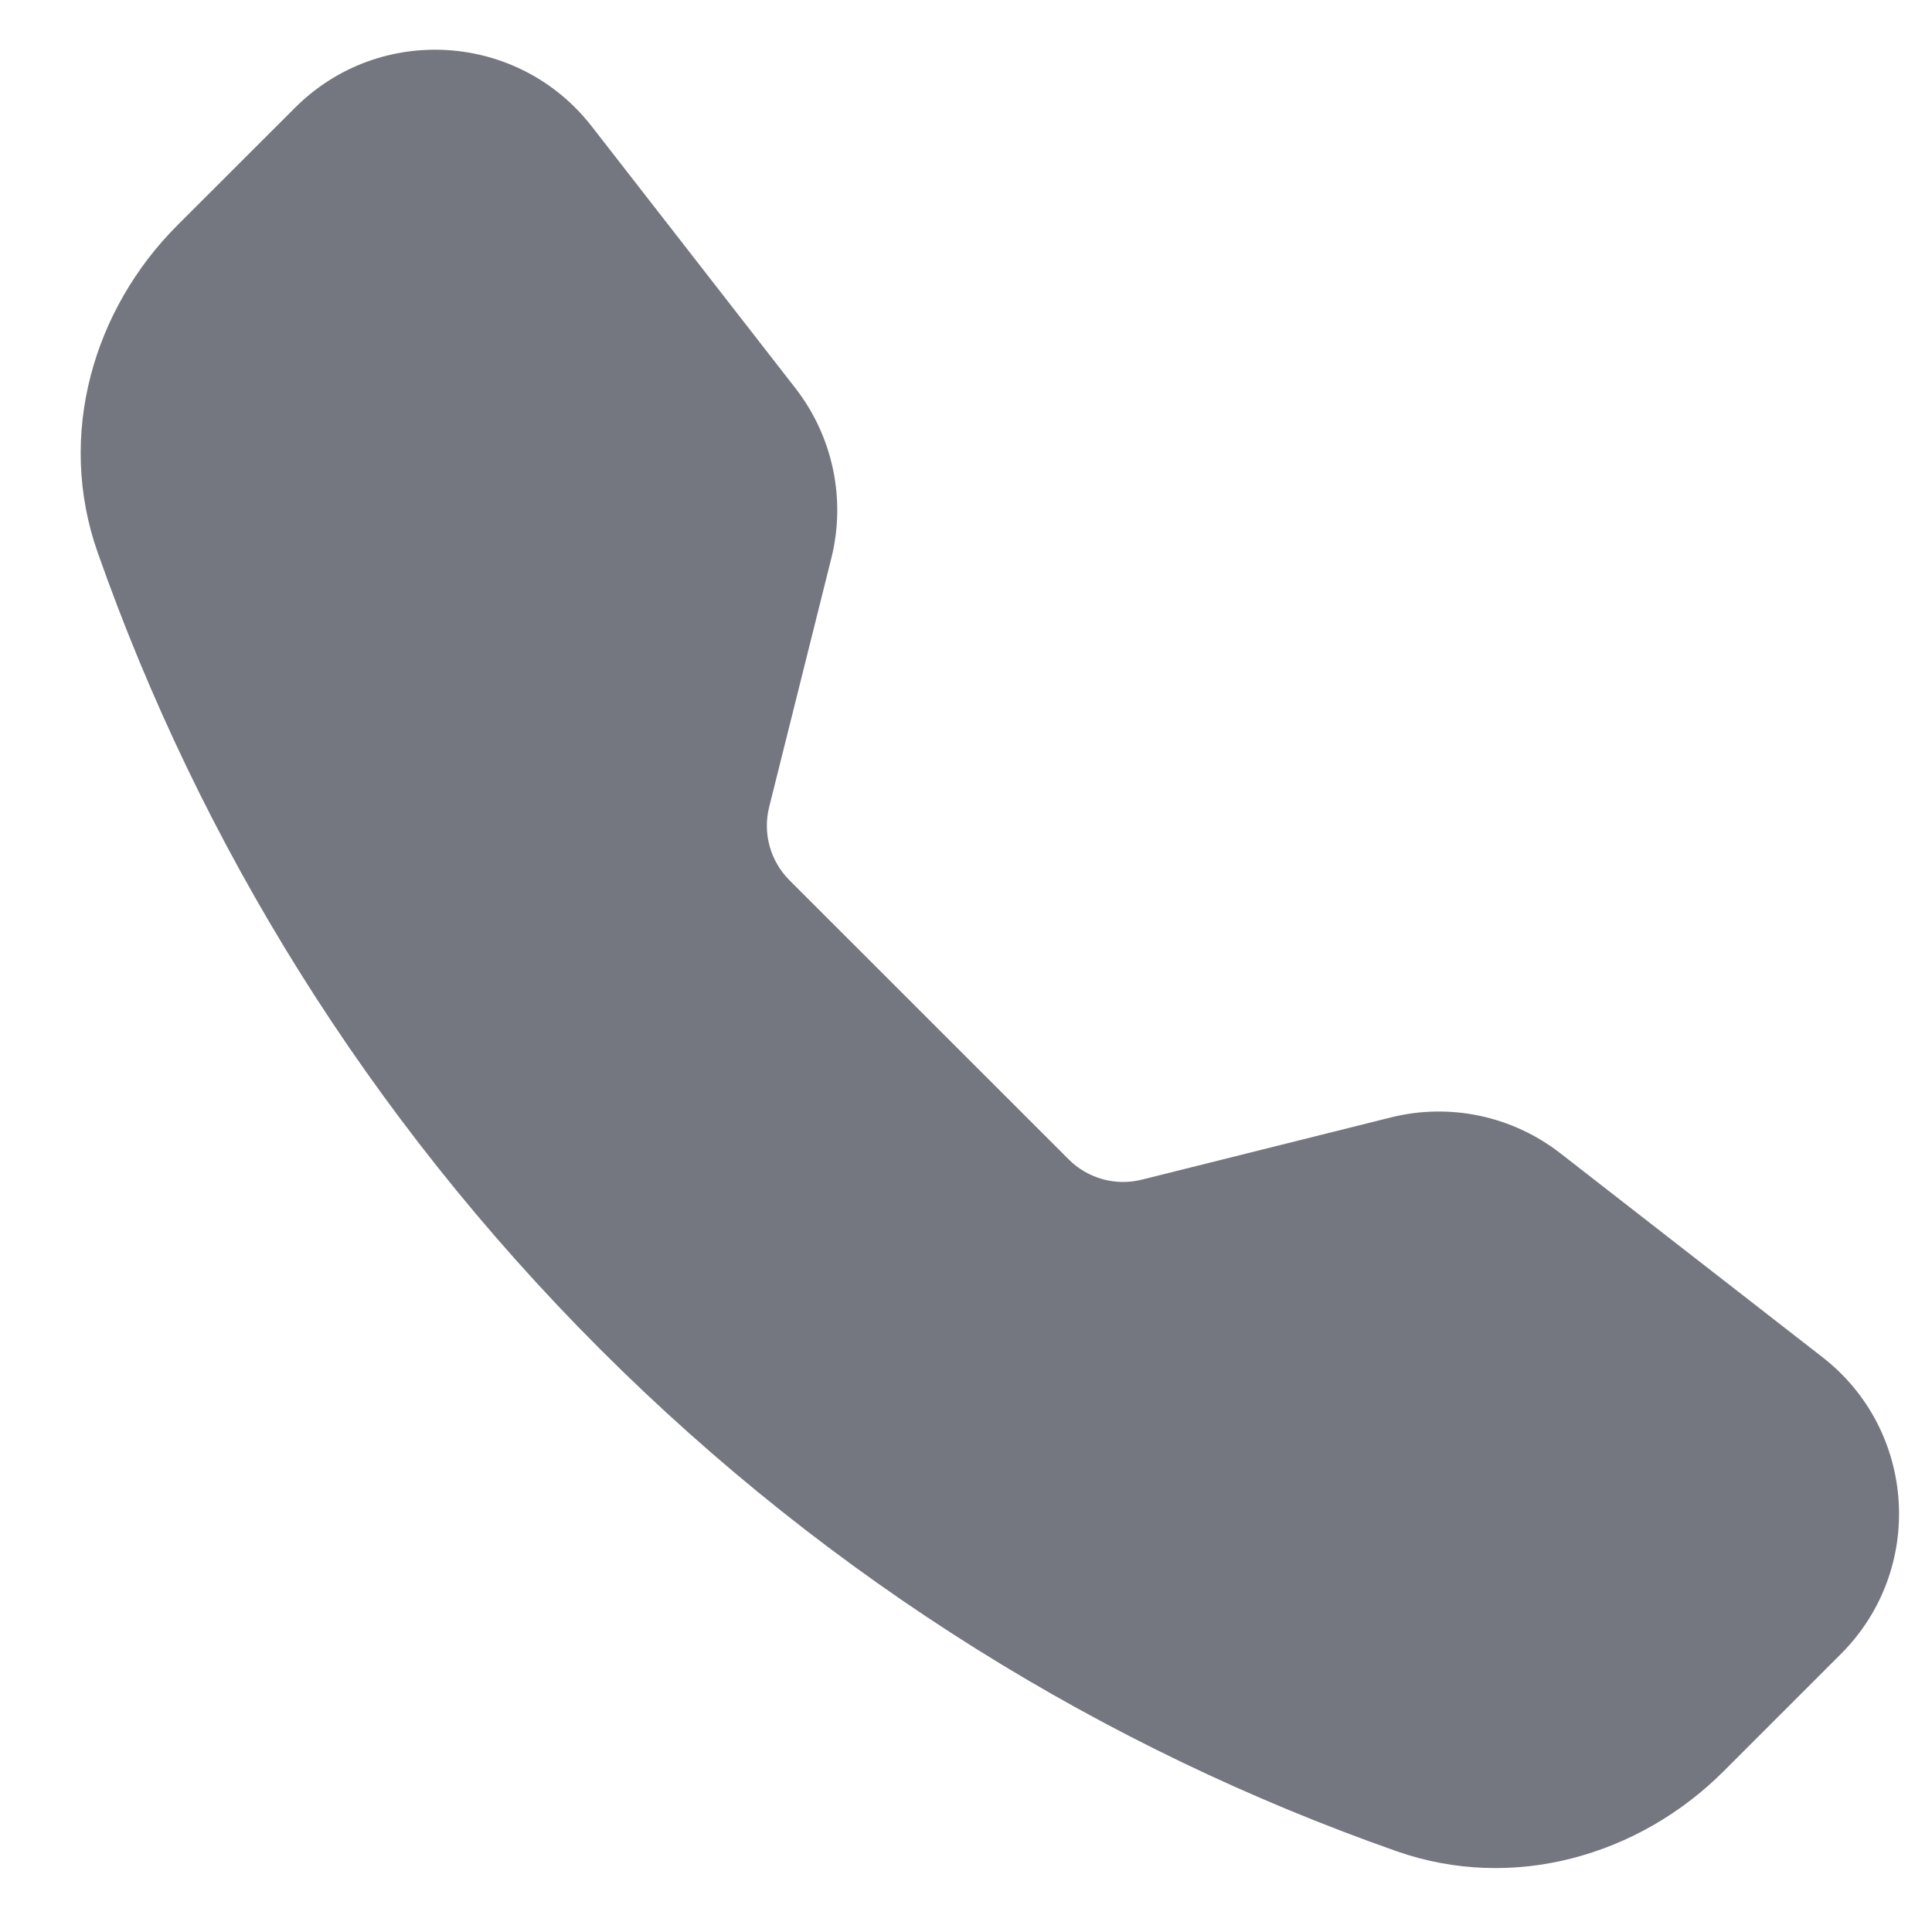 <svg width="17" height="17" viewBox="0 0 17 17" fill="none" xmlns="http://www.w3.org/2000/svg">
<path fill-rule="evenodd" clip-rule="evenodd" d="M2.595 0.949C3.337 0.206 4.561 0.283 5.206 1.111L7 3.417C7.329 3.841 7.445 4.392 7.315 4.912L6.768 7.101C6.71 7.332 6.778 7.576 6.946 7.745L9.403 10.201C9.571 10.37 9.816 10.438 10.047 10.38L12.236 9.833C12.756 9.702 13.307 9.819 13.73 10.148L16.036 11.942C16.865 12.586 16.941 13.811 16.199 14.553L15.165 15.587C14.425 16.326 13.319 16.651 12.288 16.289C9.727 15.389 7.324 13.915 5.278 11.869C3.233 9.823 1.759 7.42 0.859 4.86C0.496 3.829 0.821 2.722 1.561 1.982L2.595 0.949Z" fill="#74777F"/>
</svg>
